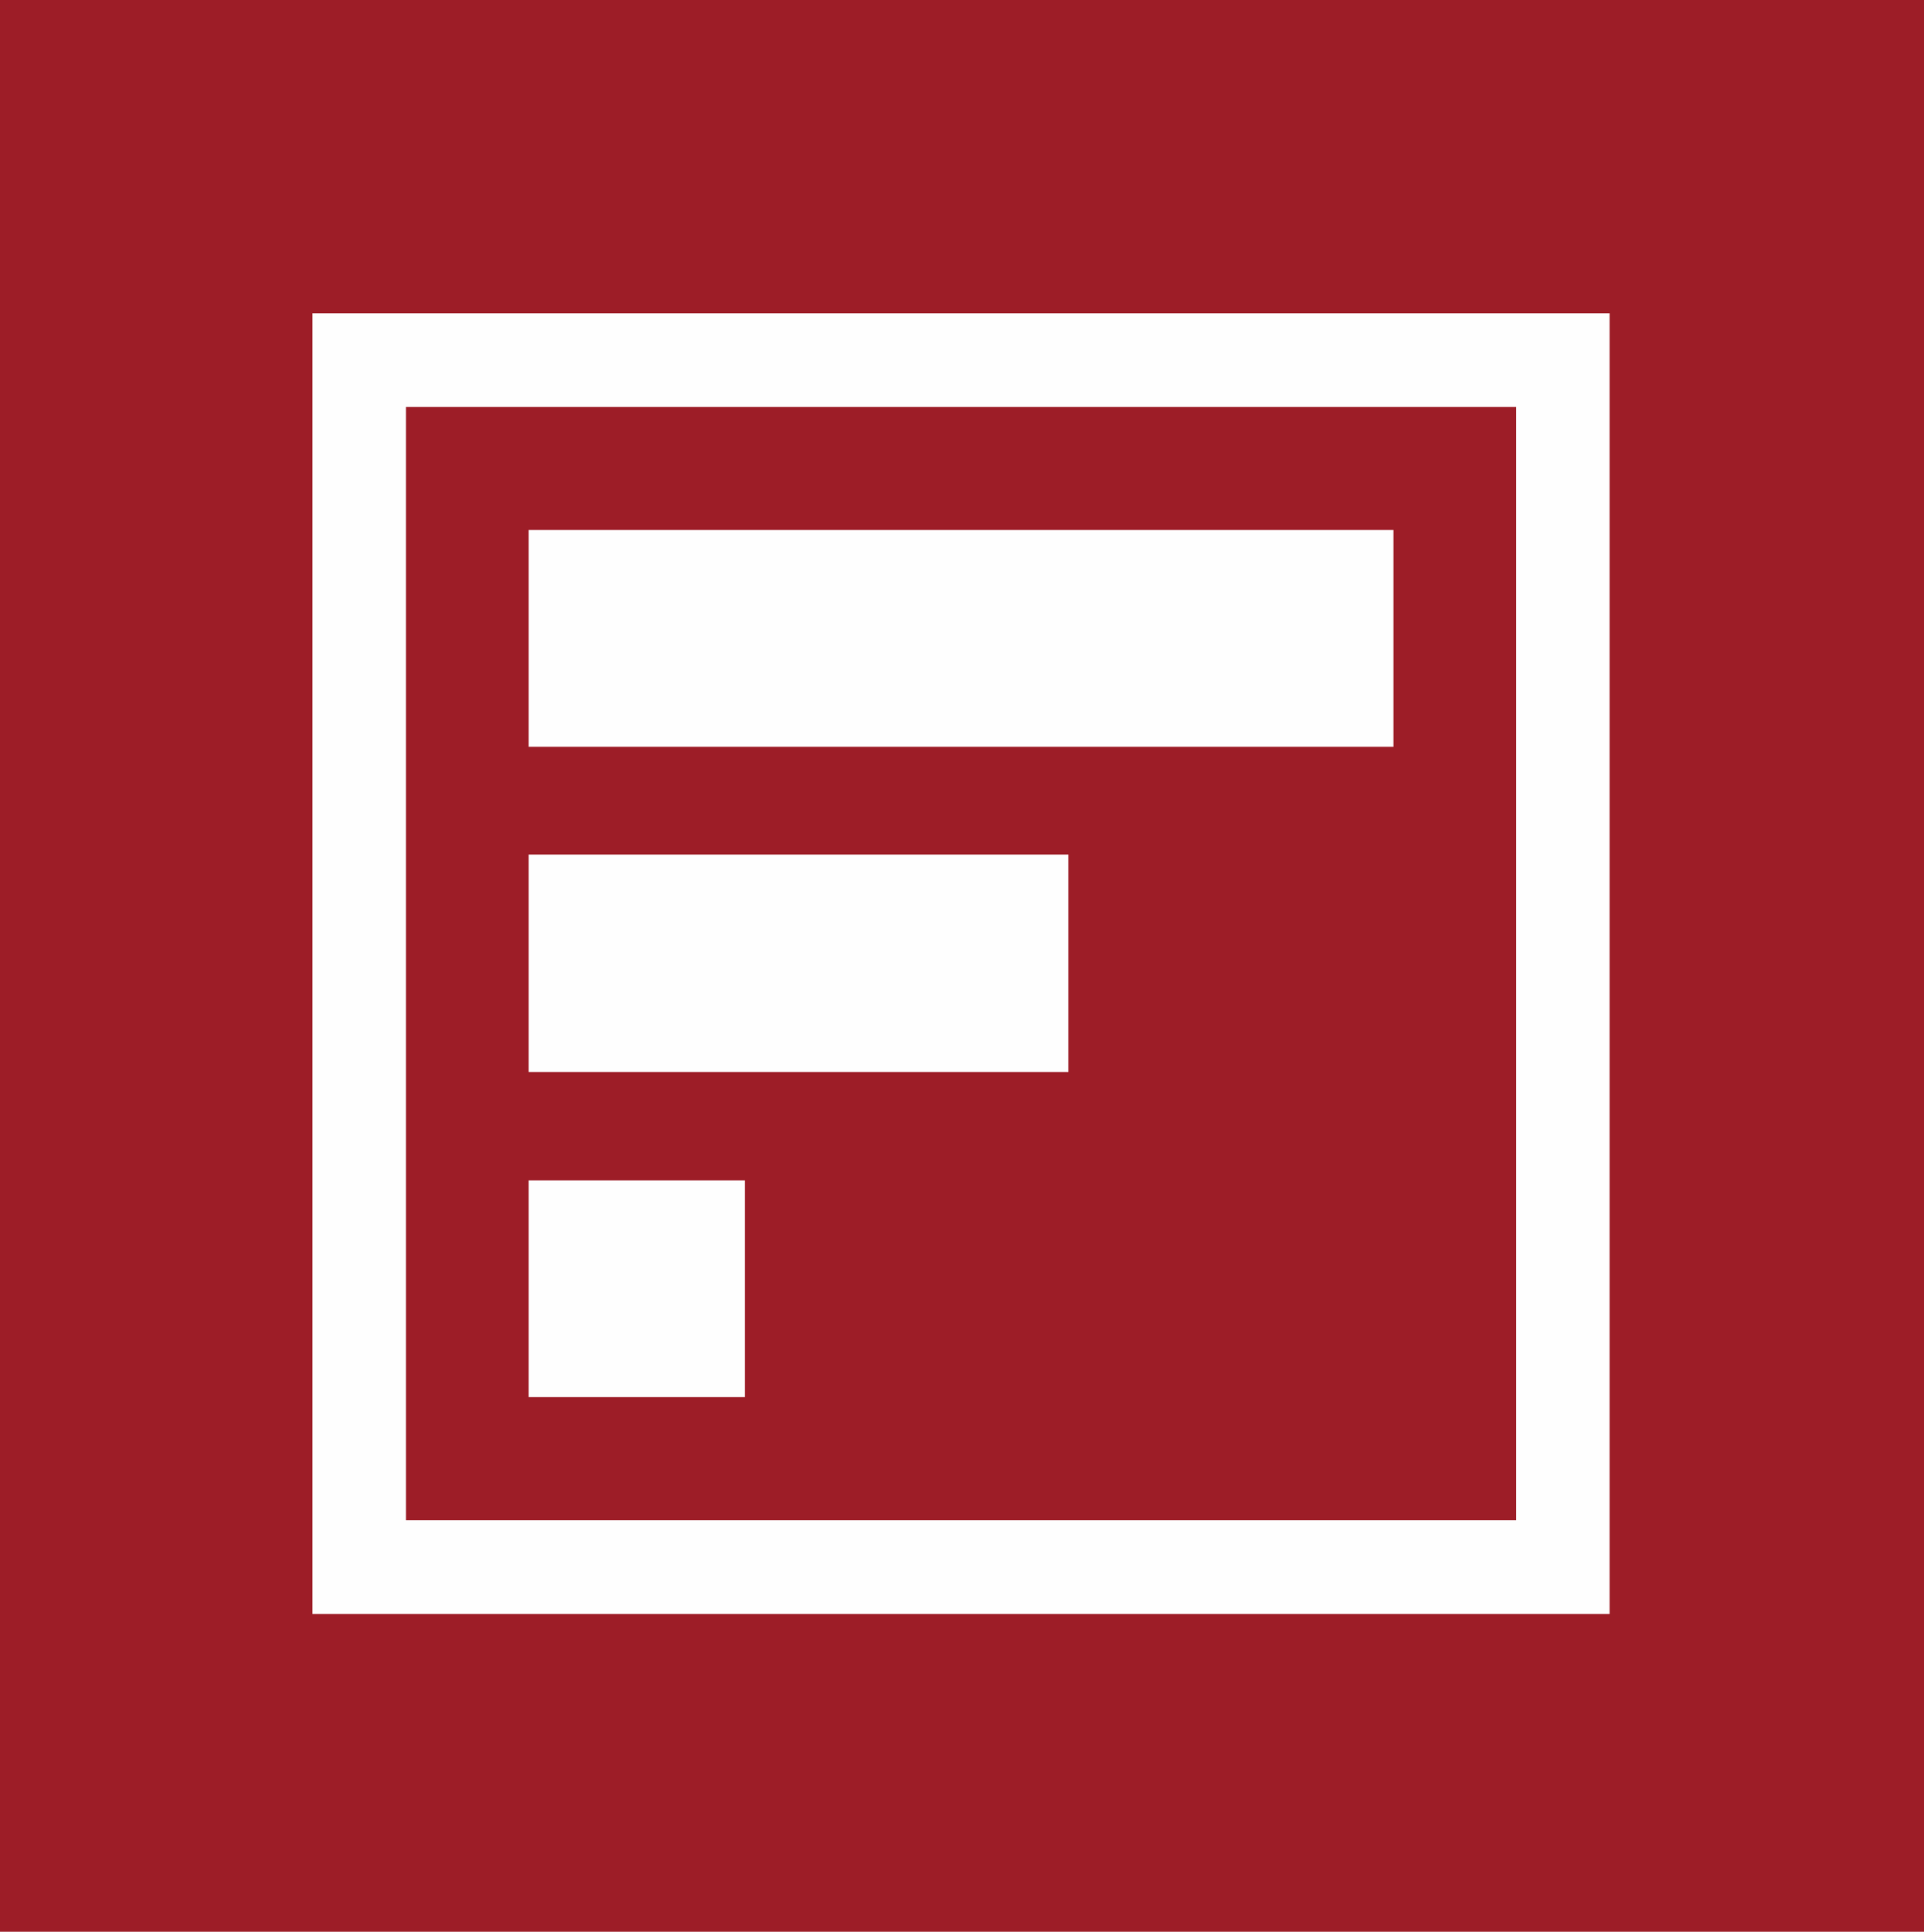 <?xml version="1.0" encoding="UTF-8" standalone="no"?>
<svg
   xmlns:dc="http://purl.org/dc/elements/1.1/"
   xmlns:cc="http://creativecommons.org/ns#"
   xmlns:rdf="http://www.w3.org/1999/02/22-rdf-syntax-ns#"
   xmlns:svg="http://www.w3.org/2000/svg"
   xmlns="http://www.w3.org/2000/svg"
   xmlns:sodipodi="http://sodipodi.sourceforge.net/DTD/sodipodi-0.dtd"
   xmlns:inkscape="http://www.inkscape.org/namespaces/inkscape"
   width="39.846"
   height="40"
   version="1.1"
   id="svg16"
   sodipodi:docname="icon.svg"
   inkscape:version="0.92.3 (2405546, 2018-03-11)">
  <defs
     id="defs20" />
  <sodipodi:namedview
     pagecolor="#ffffff"
     bordercolor="#666666"
     borderopacity="1"
     objecttolerance="10"
     gridtolerance="10"
     guidetolerance="10"
     inkscape:pageopacity="0"
     inkscape:pageshadow="2"
     inkscape:window-width="1920"
     inkscape:window-height="1132"
     id="namedview18"
     showgrid="false"
     fit-margin-top="0"
     fit-margin-left="0"
     fit-margin-right="0"
     fit-margin-bottom="0"
     inkscape:zoom="4.300885"
     inkscape:cx="59.404516"
     inkscape:cy="77.965745"
     inkscape:window-x="1920"
     inkscape:window-y="0"
     inkscape:window-maximized="1"
     inkscape:current-layer="svg16" />
  <path
     style="fill:#9d1d27;fill-rule:evenodd;stroke-width:0.596"
     inkscape:connector-curvature="0"
     id="path2"
     d="M 0,40 H 39.846 V 0 H 0 Z" />
  <g
     style="fill:#fefefe;fill-rule:evenodd"
     id="g8">
    <path
       inkscape:connector-curvature="0"
       id="path4"
       d="M 8.408,8.427 H 31.399 V 31.48 H 8.407 V 8.427 Z M 33.335,6.487 H 6.471 V 33.42 h 26.864 z" />
    <path
       inkscape:connector-curvature="0"
       id="path6"
       d="m 10.948,15.464 h 17.91 v -4.489 h -17.91 z m 0,13.466 h 4.477 v -4.488 h -4.477 z m 0,-6.733 H 22.125 V 17.695 H 10.948 Z" />
  </g>
</svg>
